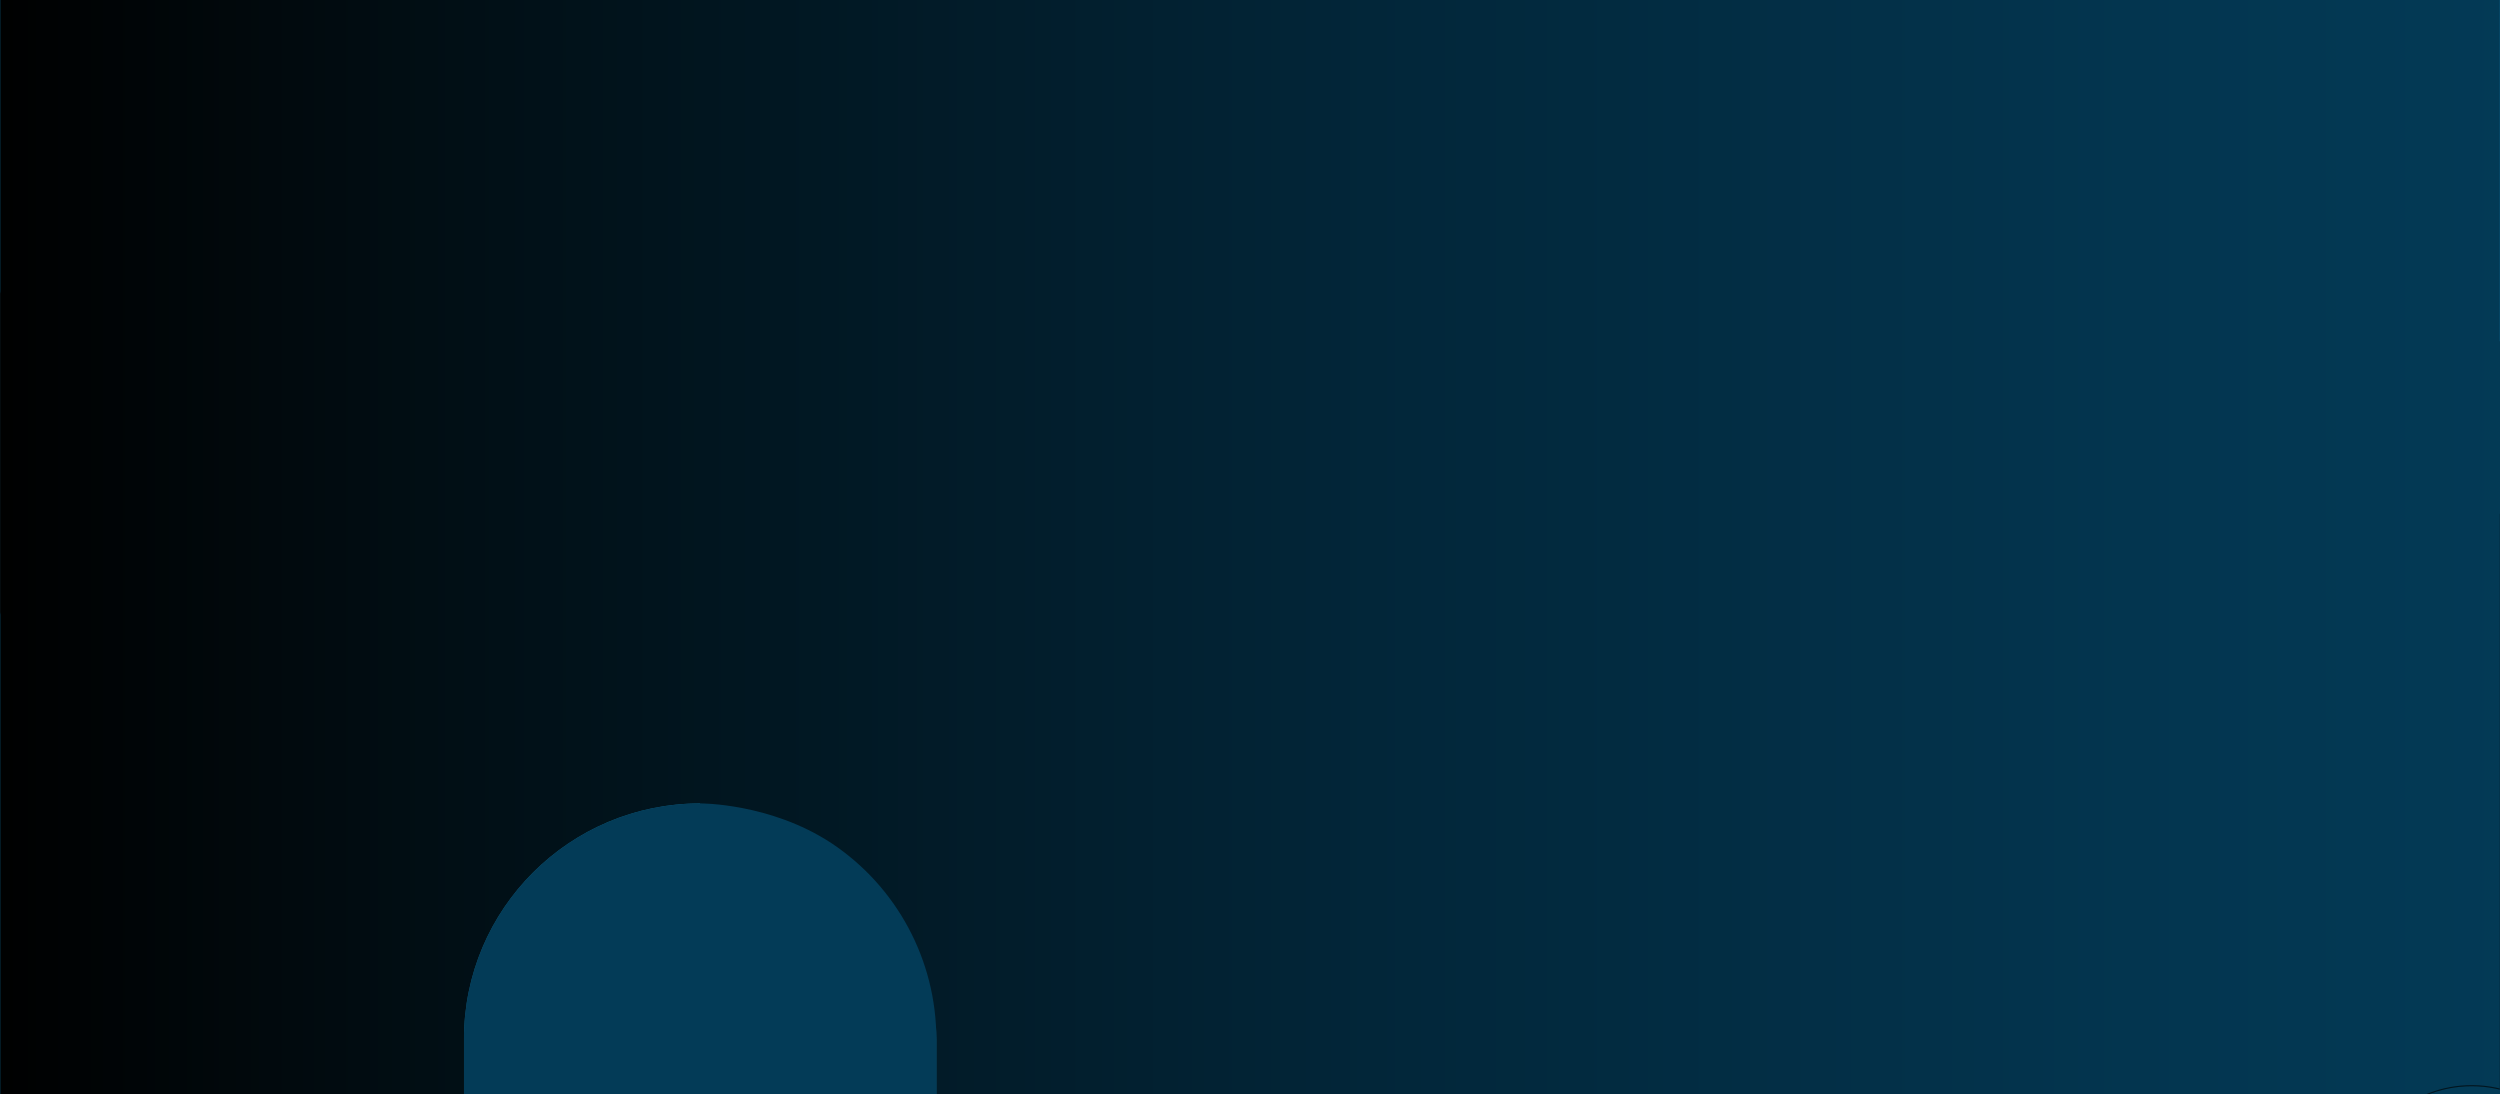 <?xml version="1.0" encoding="UTF-8"?>
<svg width="1350px" height="591px" viewBox="0 0 1350 591" version="1.1" xmlns="http://www.w3.org/2000/svg" xmlns:xlink="http://www.w3.org/1999/xlink">
    <!-- Generator: Sketch 63.1 (92452) - https://sketch.com -->
    <title>header</title>
    <desc>Created with Sketch.</desc>
    <defs>
        <rect id="path-1" x="0" y="0" width="1350" height="592"></rect>
        <linearGradient x1="0%" y1="50%" x2="100%" y2="50%" id="linearGradient-3">
            <stop stop-color="#000000" offset="0%"></stop>
            <stop stop-color="#010E14" offset="17%"></stop>
            <stop stop-color="#022639" offset="53%"></stop>
            <stop stop-color="#03354F" offset="82%"></stop>
            <stop stop-color="#033B57" offset="100%"></stop>
        </linearGradient>
    </defs>
    <g id="News" stroke="none" stroke-width="1" fill="none" fill-rule="evenodd">
        <g id="header">
            <g transform="translate(0, -1)">
                <g id="Path-+-Group-+-Group-+-Path-Mask">
                    <rect id="Rectangle" fill="#033B57" x="0" y="0" width="1350" height="592"></rect>
                    <mask id="mask-2" fill="white">
                        <use xlink:href="#path-1"></use>
                    </mask>
                    <g id="Mask"></g>
                    <path d="M1398.25,374.38 L1398.25,645.38 C1395.416,611.336 1366.257,585.572 1332.122,586.953 C1297.988,588.333 1271.005,616.368 1270.93,650.53 L1270.93,800.31 C1270.886,835.492 1242.332,863.979 1207.15,863.94 L1015.82,863.94 L1015.82,764 L1015.82,764 L1015.82,856.74 C1015.82,927.02 958.72,984 888.27,984 L888.27,984 C817.83,984 760.72,927 760.72,856.74 L760.72,720.84 L706.23,720.84 C706.437,712.048 707.836,703.325 710.39,694.91 C712.952,687.287 716.985,680.241 722.26,674.17 C728.04,667.066 735.348,661.358 743.64,657.47 C749.058,654.929 754.808,653.168 760.72,652.24 L760.72,594.06 C744.94,595.25 730.6,598.48 717.82,603.87 C702.183,610.254 687.954,619.649 675.94,631.52 C660.809,646.257 649.322,664.318 642.39,684.27 C637.933,696.876 634.842,709.924 633.17,723.19 L633.17,764 L631.69,775 C625.231,804.222 599.318,825.02 569.39,825 L569.39,825 C539.465,825.019 513.554,804.221 507.1,775 L505.62,764 L505.62,562.09 C505.637,519.521 484.326,479.774 448.86,456.23 C415.81,434.55 378.07,434.84 378.07,434.84 L378.07,434.84 C307.62,434.84 250.52,491.84 250.52,562.09 L250.52,885.36 C250.501,902.257 243.771,918.454 231.81,930.389 C219.849,942.324 203.637,949.019 186.74,949 L186.74,949 C151.57,949.017 123.039,920.53 123,885.36 L123,728 C122.563,693.089 94.138,665.019 59.225,665.019 C24.312,665.019 -4.113,693.089 -4.55,728 L-4.55,764 L-4.55,764 L-4.55,374.38 L-11,374.38 L-11,1549.54 L1398.25,1549.54 L1398.25,374.38 Z" id="Path" fill="#033B57" fill-rule="nonzero" mask="url(#mask-2)"></path>
                    <g id="Group" opacity="0.4" style="mix-blend-mode: lighten;" mask="url(#mask-2)" fill-rule="nonzero">
                        <g transform="translate(-5, -446)">
                            <path d="M255.52,1045.4 L255.52,1008.09 C255.52,937.81 312.62,880.84 383.07,880.84 L383.07,880.84 L383.07,550.56 C383.07,514.34 354.51,484.97 319.29,484.97 L319.29,484.97 C284.07,484.97 255.52,514.34 255.52,550.56 L255.52,1081.23 L255.52,1081.23 L255.52,1045.4 Z" id="Path" fill="#169CD8"></path>
                            <polygon id="Path" fill="#FFFFFF" points="1275.93 1209.96 1148.38 1309.96 1148.38 0 1275.93 0"></polygon>
                            <path d="M128,0 L255.52,0 L255.52,1331.29 C255.52,1348.184 248.809,1364.387 236.863,1376.333 C224.917,1388.279 208.714,1394.99 191.82,1394.99 L191.67,1394.99 C174.776,1394.99 158.573,1388.279 146.627,1376.333 C134.681,1364.387 127.97,1348.184 127.97,1331.29 L127.97,0 L128,0 Z" id="Path" fill="#1D1D1B"></path>
                            <rect id="Rectangle" fill="#169CD8" x="510.62" y="0" width="127.55" height="1209.96"></rect>
                            <polygon id="Path" fill="#FFFFFF" points="765.72 999.96 638.17 1079.96 638.17 0 765.72 0"></polygon>
                            <rect id="Rectangle" fill="#169CD8" x="765.72" y="0" width="127.55" height="1209.96"></rect>
                            <polygon id="Path" fill="#169CD8" points="1148.38 1309.96 1020.82 1209.96 1020.82 0 1148.38 0"></polygon>
                            <rect id="Rectangle" fill="#000000" x="893.27" y="0" width="127.55" height="627.63"></rect>
                            <path d="M510.62,0 L638.17,0 L638.17,867.06 L571.17,867.06 C537.787,867.093 510.694,840.063 510.65,806.68 L510.65,705.2 C510.631,689.166 504.243,673.796 492.892,662.472 C481.54,651.149 466.154,644.799 450.12,644.82 L443.62,644.82 C427.586,644.839 412.201,638.486 400.851,627.161 C389.501,615.835 383.116,600.464 383.1,584.43 L383.1,0 L510.62,0 Z" id="Path" fill="#000000"></path>
                            <path d="M638.17,0 L638.17,0 L638.17,701.91 L638.17,701.91 C708.61,701.91 765.72,644.91 765.72,574.65 L765.72,0 L638.17,0 Z" id="Path" fill="#033B57"></path>
                            <path d="M128,0 L128,888.78 L128,888.78 C198.45,888.78 255.56,831.78 255.56,761.53 L255.56,0 L128,0 Z" id="Path" fill="#033B57"></path>
                            <path d="M0.41,0 L0.41,1210 L0.41,1210 L0.41,1174 C0.41,1138.767 28.972,1110.205 64.205,1110.205 C99.438,1110.205 128,1138.767 128,1174 L128,1210 L128,1210 L128,0 L0.41,0 Z" id="Path" fill="#169CD8"></path>
                            <path d="M510.62,0 L510.62,458.5 C511.057,493.411 539.482,521.481 574.395,521.481 C609.308,521.481 637.733,493.411 638.17,458.5 L638.17,0 L510.62,0 Z" id="Path" fill="#169CD8"></path>
                            <path d="M1020.82,1210 L893.27,1210 L893.27,567.86 L977.07,567.86 C988.661,567.844 999.783,572.435 1007.988,580.621 C1016.193,588.808 1020.809,599.919 1020.82,611.51 L1020.82,1210 Z" id="Path" fill="#FFFFFF"></path>
                            <path d="M1148.37,1310 L1020.82,1210 L1020.82,673.71 L1104.53,673.71 C1116.162,673.71 1127.316,678.341 1135.538,686.57 C1143.759,694.8 1148.375,705.958 1148.37,717.59 L1148.37,1310 Z" id="Path" fill="#000000"></path>
                            <path d="M893.27,1210 L893.27,878.3 C893.237,854.167 873.653,834.628 849.52,834.65 L809.52,834.65 C785.387,834.628 765.803,854.167 765.77,878.3 L765.77,1210 L893.27,1210 Z" id="Path" fill="#000000"></path>
                            <path d="M1275.93,0.38 L1275.93,1096.55 C1276.367,1061.639 1304.792,1033.569 1339.705,1033.569 C1374.618,1033.569 1403.043,1061.639 1403.48,1096.55 L1403.48,1210 L1403.48,1210 L1403.48,0.38 L1275.93,0.38 Z" id="Path" fill="#000000"></path>
                            <path d="M893.27,1430 L893.27,1001.3 L893.27,1001.3 C822.83,1001.3 765.72,1058.3 765.72,1128.56 L765.72,1302.7 C765.72,1372.98 822.83,1429.96 893.27,1429.96 L893.27,1430 Z" id="Path" fill="#169CD8"></path>
                            <path d="M957.05,695.87 L957.05,695.87 C921.868,695.831 893.314,724.318 893.27,759.5 L893.27,1430 L893.27,1430 C963.72,1430 1020.82,1373 1020.82,1302.74 L1020.82,759.5 C1020.801,742.606 1014.072,726.411 1002.113,714.478 C990.154,702.545 973.944,695.851 957.05,695.87 Z" id="Path" fill="#033B57"></path>
                            <rect id="Rectangle" fill="#1D1D1B" x="0.41" y="527.04" width="127.55" height="293.33" rx="63.7"></rect>
                            <path d="M0.41,0 L0.41,580.64 C0.429,597.536 7.159,613.733 19.12,625.666 C31.082,637.599 47.294,644.291 64.19,644.27 L64.19,644.27 C81.092,644.302 97.314,637.614 109.282,625.679 C121.25,613.745 127.984,597.542 128,580.64 L128,0 L0.41,0 Z" id="Path" fill="#169CD8"></path>
                            <path d="M195,485.72 C228.387,485.681 255.486,512.713 255.53,546.1 L255.53,536 C255.967,570.911 284.392,598.981 319.305,598.981 C354.218,598.981 382.643,570.911 383.08,536 L383.08,0 L128,0 L128,485.72 L195,485.72 Z" id="Path" fill="#FFFFFF"></path>
                            <path d="M1275.93,0 L1148.37,0 L1148.37,624.44 C1148.37,694.72 1205.48,751.69 1275.93,751.69 L1275.93,751.69 C1346.37,751.69 1403.48,694.69 1403.48,624.44 L1403.48,0 L1275.93,0 Z" id="Path" fill="#033B57"></path>
                            <path d="M1275.93,0 L1403.48,0 L1403.48,631.27 L1319.68,631.27 C1308.089,631.286 1296.967,626.695 1288.762,618.509 C1280.557,610.322 1275.941,599.211 1275.93,587.62 L1275.93,0 Z" id="Path" fill="#169CD8"></path>
                            <path d="M215.24,721.11 C221.297,713.677 228.95,707.703 237.63,703.63 C243.306,700.97 249.328,699.125 255.52,698.15 L255.52,637.24 C239,638.49 224,641.87 210.6,647.51 C194.222,654.206 179.322,664.06 166.75,676.51 C150.904,691.936 138.879,710.848 131.63,731.74 C123.943,753.247 120.103,776.667 120.11,802 C120.11,827.76 124.357,851.297 132.85,872.61 C140.992,893.413 153.626,912.162 169.85,927.52 C182.791,939.239 197.607,948.703 213.68,955.52 C225.953,960.787 239.893,964.087 255.5,965.42 L255.5,904.31 C251.133,903.428 246.898,901.986 242.9,900.02 C235.573,896.445 228.772,891.879 222.69,886.45 C214.666,878.98 208.592,869.658 205,859.3 C201.03,848.268 199.029,836.624 199.09,824.9 L255.52,824.9 L255.52,770 L198.52,770 C198.73,760.798 200.193,751.667 202.87,742.86 C205.531,734.871 209.733,727.481 215.24,721.11 L215.24,721.11 Z" id="Path" fill="#FFFFFF"></path>
                            <path d="M1173.58,497.56 C1169.791,492.911 1165.007,489.173 1159.58,486.62 C1156.026,484.957 1152.256,483.802 1148.38,483.19 L1148.38,445.07 C1158.04,445.677 1167.537,447.848 1176.5,451.5 C1186.749,455.678 1196.073,461.836 1203.94,469.62 C1213.866,479.269 1221.399,491.103 1225.94,504.18 C1230.861,518.322 1233.3,533.207 1233.15,548.18 C1233.15,564.3 1230.483,579.03 1225.15,592.37 C1220.053,605.386 1212.148,617.117 1202,626.73 C1193.899,634.069 1184.628,640.001 1174.57,644.28 C1166.233,647.736 1157.393,649.827 1148.39,650.47 L1148.39,612.22 C1151.124,611.67 1153.776,610.769 1156.28,609.54 C1160.865,607.301 1165.121,604.445 1168.93,601.05 C1173.954,596.372 1177.758,590.535 1180.01,584.05 C1182.493,577.145 1183.745,569.858 1183.71,562.52 L1148.39,562.52 L1148.39,528.15 L1184.1,528.15 C1183.968,522.386 1183.053,516.667 1181.38,511.15 C1179.692,506.154 1177.042,501.537 1173.58,497.56 L1173.58,497.56 Z" id="Path" fill="#000000"></path>
                            <path d="M1007.58,961.21 C1009.572,958.769 1012.087,956.807 1014.94,955.47 C1016.804,954.592 1018.784,953.986 1020.82,953.67 L1020.82,933.67 C1015.749,933.987 1010.764,935.129 1006.06,937.05 C1000.674,939.244 995.774,942.479 991.64,946.57 C986.431,951.638 982.479,957.853 980.1,964.72 C977.514,972.144 976.231,979.959 976.31,987.82 C976.224,995.742 977.646,1003.609 980.5,1011 C983.188,1017.82 987.343,1023.965 992.67,1029 C996.925,1032.857 1001.795,1035.973 1007.08,1038.22 C1011.457,1040.032 1016.096,1041.129 1020.82,1041.47 L1020.82,1021.38 C1019.387,1021.084 1017.996,1020.611 1016.68,1019.97 C1014.275,1018.79 1012.042,1017.29 1010.04,1015.51 C1007.397,1013.055 1005.399,1009.989 1004.22,1006.58 C1002.914,1002.953 1002.257,999.125 1002.28,995.27 L1020.82,995.27 L1020.82,977.28 L1002.07,977.28 C1002.144,974.256 1002.625,971.256 1003.5,968.36 C1004.386,965.736 1005.771,963.308 1007.58,961.21 L1007.58,961.21 Z" id="Path" fill="#FFFFFF"></path>
                            <path d="M1007.58,819 C1009.572,816.556 1012.087,814.591 1014.94,813.25 C1016.806,812.377 1018.785,811.771 1020.82,811.45 L1020.82,791.45 C1015.749,791.767 1010.764,792.909 1006.06,794.83 C1000.676,797.028 995.776,800.262 991.64,804.35 C986.431,809.418 982.479,815.633 980.1,822.5 C977.513,829.927 976.23,837.746 976.31,845.61 C976.22,853.543 977.642,861.42 980.5,868.82 C983.186,875.641 987.341,881.786 992.67,886.82 C996.925,890.677 1001.795,893.793 1007.08,896.04 C1011.457,897.852 1016.096,898.949 1020.82,899.29 L1020.82,879.19 C1019.387,878.894 1017.996,878.421 1016.68,877.78 C1014.275,876.6 1012.042,875.1 1010.04,873.32 C1007.397,870.865 1005.399,867.799 1004.22,864.39 C1002.913,860.764 1002.256,856.935 1002.28,853.08 L1020.82,853.08 L1020.82,835 L1002.07,835 C1002.144,831.976 1002.625,828.976 1003.5,826.08 C1004.391,823.479 1005.776,821.075 1007.58,819 Z" id="Path" fill="#169CD8"></path>
                            <path d="M765.72,930.62 C695.28,930.62 638.17,987.62 638.17,1057.88 L638.17,1169.19 C639.842,1155.924 642.933,1142.876 647.39,1130.27 C654.322,1110.318 665.809,1092.257 680.94,1077.52 C692.954,1065.649 707.183,1056.254 722.82,1049.87 C735.6,1044.48 749.94,1041.25 765.72,1040.06 L765.72,930.62 L765.72,930.62 Z" id="Path" fill="#033B57"></path>
                            <path d="M687.69,480.91 C686.225,473.593 683.211,466.675 678.85,460.62 C674.028,453.284 667.235,447.458 659.25,443.81 C652.594,440.818 645.453,439.05 638.17,438.59 L638.17,461.94 C640.272,462.176 642.337,462.666 644.32,463.4 C647.242,464.529 649.888,466.272 652.08,468.51 C657.02,473.77 659.573,480.8 659.74,489.6 L638.17,489.6 L638.17,510.71 L689.6,510.71 L689.6,502.59 C689.625,495.32 688.985,488.063 687.69,480.91 Z" id="Path" fill="#FFFFFF"></path>
                            <path d="M651.85,536 C649.745,538.097 647.16,539.648 644.32,540.52 C642.308,541.056 640.248,541.391 638.17,541.52 L638.17,564.78 C644.629,564.44 651.006,563.167 657.1,561 C664.42,558.383 670.931,553.902 675.99,548 C678.673,544.77 680.956,541.228 682.79,537.45 C684.749,533.813 686.007,529.841 686.5,525.74 L657.82,525.74 C656.801,529.639 654.736,533.187 651.85,536 Z" id="Path" fill="#FFFFFF"></path>
                            <path d="M1212.15,936.93 L1212.15,936.93 C1176.968,936.891 1148.414,965.378 1148.37,1000.56 L1148.37,1009 L1148.37,1009 C1148.37,1009.41 1148.37,1009.83 1148.37,1010.25 L1148.37,1016 C1148.351,1032.894 1141.622,1049.089 1129.663,1061.022 C1117.704,1072.955 1101.494,1079.649 1084.6,1079.63 L1084.6,1079.63 C1049.418,1079.591 1020.864,1108.078 1020.82,1143.26 L1020.82,1310 L1212.15,1310 C1247.332,1310.039 1275.886,1281.552 1275.93,1246.37 L1275.93,1000.56 C1275.886,965.378 1247.332,936.891 1212.15,936.93 Z" id="Path" fill="#169CD8"></path>
                            <path d="M383.07,0 L383.07,880.84 L383.07,880.84 C453.51,880.84 510.62,937.84 510.62,1008.09 L510.62,0 L383.07,0 Z" id="Path" fill="#033B57"></path>
                        </g>
                    </g>
                    <g id="Group" opacity="0.4" style="mix-blend-mode: lighten;" mask="url(#mask-2)" fill-rule="nonzero">
                        <g transform="translate(-5, -446)">
                            <path d="M255.52,1045.4 L255.52,1008.09 C255.52,937.81 312.62,880.84 383.07,880.84 L383.07,880.84 L383.07,550.56 C383.07,514.34 354.51,484.97 319.29,484.97 L319.29,484.97 C284.07,484.97 255.52,514.34 255.52,550.56 L255.52,1081.23 L255.52,1081.23 L255.52,1045.4 Z" id="Path" fill="#169CD8"></path>
                            <polygon id="Path" fill="#FFFFFF" points="1275.93 1209.96 1148.38 1309.96 1148.38 0 1275.93 0"></polygon>
                            <path d="M128,0 L255.52,0 L255.52,1331.29 C255.52,1348.184 248.809,1364.387 236.863,1376.333 C224.917,1388.279 208.714,1394.99 191.82,1394.99 L191.67,1394.99 C174.776,1394.99 158.573,1388.279 146.627,1376.333 C134.681,1364.387 127.97,1348.184 127.97,1331.29 L127.97,0 L128,0 Z" id="Path" fill="#1D1D1B"></path>
                            <rect id="Rectangle" fill="#169CD8" x="510.62" y="0" width="127.55" height="1209.96"></rect>
                            <polygon id="Path" fill="#FFFFFF" points="765.72 999.96 638.17 1079.96 638.17 0 765.72 0"></polygon>
                            <rect id="Rectangle" fill="#169CD8" x="765.72" y="0" width="127.55" height="1209.96"></rect>
                            <polygon id="Path" fill="#169CD8" points="1148.38 1309.96 1020.82 1209.96 1020.82 0 1148.38 0"></polygon>
                            <rect id="Rectangle" fill="#000000" x="893.27" y="0" width="127.55" height="627.63"></rect>
                            <path d="M510.62,0 L638.17,0 L638.17,867.06 L571.17,867.06 C537.787,867.093 510.694,840.063 510.65,806.68 L510.65,705.2 C510.631,689.166 504.243,673.796 492.892,662.472 C481.54,651.149 466.154,644.799 450.12,644.82 L443.62,644.82 C427.586,644.839 412.201,638.486 400.851,627.161 C389.501,615.835 383.116,600.464 383.1,584.43 L383.1,0 L510.62,0 Z" id="Path" fill="#000000"></path>
                            <path d="M638.17,0 L638.17,0 L638.17,701.91 L638.17,701.91 C708.61,701.91 765.72,644.91 765.72,574.65 L765.72,0 L638.17,0 Z" id="Path" fill="#033B57"></path>
                            <path d="M128,0 L128,888.78 L128,888.78 C198.45,888.78 255.56,831.78 255.56,761.53 L255.56,0 L128,0 Z" id="Path" fill="#033B57"></path>
                            <path d="M0.41,0 L0.41,1210 L0.41,1210 L0.41,1174 C0.41,1138.767 28.972,1110.205 64.205,1110.205 C99.438,1110.205 128,1138.767 128,1174 L128,1210 L128,1210 L128,0 L0.41,0 Z" id="Path" fill="#169CD8"></path>
                            <path d="M510.62,0 L510.62,458.5 C511.057,493.411 539.482,521.481 574.395,521.481 C609.308,521.481 637.733,493.411 638.17,458.5 L638.17,0 L510.62,0 Z" id="Path" fill="#169CD8"></path>
                            <path d="M1020.82,1210 L893.27,1210 L893.27,567.86 L977.07,567.86 C988.661,567.844 999.783,572.435 1007.988,580.621 C1016.193,588.808 1020.809,599.919 1020.82,611.51 L1020.82,1210 Z" id="Path" fill="#FFFFFF"></path>
                            <path d="M1148.37,1310 L1020.82,1210 L1020.82,673.71 L1104.53,673.71 C1116.162,673.71 1127.316,678.341 1135.538,686.57 C1143.759,694.8 1148.375,705.958 1148.37,717.59 L1148.37,1310 Z" id="Path" fill="#000000"></path>
                            <path d="M893.27,1210 L893.27,878.3 C893.237,854.167 873.653,834.628 849.52,834.65 L809.52,834.65 C785.387,834.628 765.803,854.167 765.77,878.3 L765.77,1210 L893.27,1210 Z" id="Path" fill="#000000"></path>
                            <path d="M1275.93,0.38 L1275.93,1096.55 C1276.367,1061.639 1304.792,1033.569 1339.705,1033.569 C1374.618,1033.569 1403.043,1061.639 1403.48,1096.55 L1403.48,1210 L1403.48,1210 L1403.48,0.38 L1275.93,0.38 Z" id="Path" fill="#000000"></path>
                            <path d="M893.27,1430 L893.27,1001.3 L893.27,1001.3 C822.83,1001.3 765.72,1058.3 765.72,1128.56 L765.72,1302.7 C765.72,1372.98 822.83,1429.96 893.27,1429.96 L893.27,1430 Z" id="Path" fill="#169CD8"></path>
                            <path d="M957.05,695.87 L957.05,695.87 C921.868,695.831 893.314,724.318 893.27,759.5 L893.27,1430 L893.27,1430 C963.72,1430 1020.82,1373 1020.82,1302.74 L1020.82,759.5 C1020.801,742.606 1014.072,726.411 1002.113,714.478 C990.154,702.545 973.944,695.851 957.05,695.87 Z" id="Path" fill="#033B57"></path>
                            <rect id="Rectangle" fill="#1D1D1B" x="0.41" y="527.04" width="127.55" height="293.33" rx="63.7"></rect>
                            <path d="M0.41,0 L0.41,580.64 C0.429,597.536 7.159,613.733 19.12,625.666 C31.082,637.599 47.294,644.291 64.19,644.27 L64.19,644.27 C81.092,644.302 97.314,637.614 109.282,625.679 C121.25,613.745 127.984,597.542 128,580.64 L128,0 L0.41,0 Z" id="Path" fill="#169CD8"></path>
                            <path d="M195,485.72 C228.387,485.681 255.486,512.713 255.53,546.1 L255.53,536 C255.967,570.911 284.392,598.981 319.305,598.981 C354.218,598.981 382.643,570.911 383.08,536 L383.08,0 L128,0 L128,485.72 L195,485.72 Z" id="Path" fill="#FFFFFF"></path>
                            <path d="M1275.93,0 L1148.37,0 L1148.37,624.44 C1148.37,694.72 1205.48,751.69 1275.93,751.69 L1275.93,751.69 C1346.37,751.69 1403.48,694.69 1403.48,624.44 L1403.48,0 L1275.93,0 Z" id="Path" fill="#033B57"></path>
                            <path d="M1275.93,0 L1403.48,0 L1403.48,631.27 L1319.68,631.27 C1308.089,631.286 1296.967,626.695 1288.762,618.509 C1280.557,610.322 1275.941,599.211 1275.93,587.62 L1275.93,0 Z" id="Path" fill="#169CD8"></path>
                            <path d="M215.24,721.11 C221.297,713.677 228.95,707.703 237.63,703.63 C243.306,700.97 249.328,699.125 255.52,698.15 L255.52,637.24 C239,638.49 224,641.87 210.6,647.51 C194.222,654.206 179.322,664.06 166.75,676.51 C150.904,691.936 138.879,710.848 131.63,731.74 C123.943,753.247 120.103,776.667 120.11,802 C120.11,827.76 124.357,851.297 132.85,872.61 C140.992,893.413 153.626,912.162 169.85,927.52 C182.791,939.239 197.607,948.703 213.68,955.52 C225.953,960.787 239.893,964.087 255.5,965.42 L255.5,904.31 C251.133,903.428 246.898,901.986 242.9,900.02 C235.573,896.445 228.772,891.879 222.69,886.45 C214.666,878.98 208.592,869.658 205,859.3 C201.03,848.268 199.029,836.624 199.09,824.9 L255.52,824.9 L255.52,770 L198.52,770 C198.73,760.798 200.193,751.667 202.87,742.86 C205.531,734.871 209.733,727.481 215.24,721.11 L215.24,721.11 Z" id="Path" fill="#FFFFFF"></path>
                            <path d="M1173.58,497.56 C1169.791,492.911 1165.007,489.173 1159.58,486.62 C1156.026,484.957 1152.256,483.802 1148.38,483.19 L1148.38,445.07 C1158.04,445.677 1167.537,447.848 1176.5,451.5 C1186.749,455.678 1196.073,461.836 1203.94,469.62 C1213.866,479.269 1221.399,491.103 1225.94,504.18 C1230.861,518.322 1233.3,533.207 1233.15,548.18 C1233.15,564.3 1230.483,579.03 1225.15,592.37 C1220.053,605.386 1212.148,617.117 1202,626.73 C1193.899,634.069 1184.628,640.001 1174.57,644.28 C1166.233,647.736 1157.393,649.827 1148.39,650.47 L1148.39,612.22 C1151.124,611.67 1153.776,610.769 1156.28,609.54 C1160.865,607.301 1165.121,604.445 1168.93,601.05 C1173.954,596.372 1177.758,590.535 1180.01,584.05 C1182.493,577.145 1183.745,569.858 1183.71,562.52 L1148.39,562.52 L1148.39,528.15 L1184.1,528.15 C1183.968,522.386 1183.053,516.667 1181.38,511.15 C1179.692,506.154 1177.042,501.537 1173.58,497.56 L1173.58,497.56 Z" id="Path" fill="#000000"></path>
                            <path d="M1007.58,961.21 C1009.572,958.769 1012.087,956.807 1014.94,955.47 C1016.804,954.592 1018.784,953.986 1020.82,953.67 L1020.82,933.67 C1015.749,933.987 1010.764,935.129 1006.06,937.05 C1000.674,939.244 995.774,942.479 991.64,946.57 C986.431,951.638 982.479,957.853 980.1,964.72 C977.514,972.144 976.231,979.959 976.31,987.82 C976.224,995.742 977.646,1003.609 980.5,1011 C983.188,1017.82 987.343,1023.965 992.67,1029 C996.925,1032.857 1001.795,1035.973 1007.08,1038.22 C1011.457,1040.032 1016.096,1041.129 1020.82,1041.47 L1020.82,1021.38 C1019.387,1021.084 1017.996,1020.611 1016.68,1019.97 C1014.275,1018.79 1012.042,1017.29 1010.04,1015.51 C1007.397,1013.055 1005.399,1009.989 1004.22,1006.58 C1002.914,1002.953 1002.257,999.125 1002.28,995.27 L1020.82,995.27 L1020.82,977.28 L1002.07,977.28 C1002.144,974.256 1002.625,971.256 1003.5,968.36 C1004.386,965.736 1005.771,963.308 1007.58,961.21 L1007.58,961.21 Z" id="Path" fill="#FFFFFF"></path>
                            <path d="M1007.58,819 C1009.572,816.556 1012.087,814.591 1014.94,813.25 C1016.806,812.377 1018.785,811.771 1020.82,811.45 L1020.82,791.45 C1015.749,791.767 1010.764,792.909 1006.06,794.83 C1000.676,797.028 995.776,800.262 991.64,804.35 C986.431,809.418 982.479,815.633 980.1,822.5 C977.513,829.927 976.23,837.746 976.31,845.61 C976.22,853.543 977.642,861.42 980.5,868.82 C983.186,875.641 987.341,881.786 992.67,886.82 C996.925,890.677 1001.795,893.793 1007.08,896.04 C1011.457,897.852 1016.096,898.949 1020.82,899.29 L1020.82,879.19 C1019.387,878.894 1017.996,878.421 1016.68,877.78 C1014.275,876.6 1012.042,875.1 1010.04,873.32 C1007.397,870.865 1005.399,867.799 1004.22,864.39 C1002.913,860.764 1002.256,856.935 1002.28,853.08 L1020.82,853.08 L1020.82,835 L1002.07,835 C1002.144,831.976 1002.625,828.976 1003.5,826.08 C1004.391,823.479 1005.776,821.075 1007.58,819 Z" id="Path" fill="#169CD8"></path>
                            <path d="M765.72,930.62 C695.28,930.62 638.17,987.62 638.17,1057.88 L638.17,1169.19 C639.842,1155.924 642.933,1142.876 647.39,1130.27 C654.322,1110.318 665.809,1092.257 680.94,1077.52 C692.954,1065.649 707.183,1056.254 722.82,1049.87 C735.6,1044.48 749.94,1041.25 765.72,1040.06 L765.72,930.62 L765.72,930.62 Z" id="Path" fill="#033B57"></path>
                            <path d="M687.69,480.91 C686.225,473.593 683.211,466.675 678.85,460.62 C674.028,453.284 667.235,447.458 659.25,443.81 C652.594,440.818 645.453,439.05 638.17,438.59 L638.17,461.94 C640.272,462.176 642.337,462.666 644.32,463.4 C647.242,464.529 649.888,466.272 652.08,468.51 C657.02,473.77 659.573,480.8 659.74,489.6 L638.17,489.6 L638.17,510.71 L689.6,510.71 L689.6,502.59 C689.625,495.32 688.985,488.063 687.69,480.91 Z" id="Path" fill="#FFFFFF"></path>
                            <path d="M651.85,536 C649.745,538.097 647.16,539.648 644.32,540.52 C642.308,541.056 640.248,541.391 638.17,541.52 L638.17,564.78 C644.629,564.44 651.006,563.167 657.1,561 C664.42,558.383 670.931,553.902 675.99,548 C678.673,544.77 680.956,541.228 682.79,537.45 C684.749,533.813 686.007,529.841 686.5,525.74 L657.82,525.74 C656.801,529.639 654.736,533.187 651.85,536 Z" id="Path" fill="#FFFFFF"></path>
                            <path d="M1212.15,936.93 L1212.15,936.93 C1176.968,936.891 1148.414,965.378 1148.37,1000.56 L1148.37,1009 L1148.37,1009 C1148.37,1009.41 1148.37,1009.83 1148.37,1010.25 L1148.37,1016 C1148.351,1032.894 1141.622,1049.089 1129.663,1061.022 C1117.704,1072.955 1101.494,1079.649 1084.6,1079.63 L1084.6,1079.63 C1049.418,1079.591 1020.864,1108.078 1020.82,1143.26 L1020.82,1310 L1212.15,1310 C1247.332,1310.039 1275.886,1281.552 1275.93,1246.37 L1275.93,1000.56 C1275.886,965.378 1247.332,936.891 1212.15,936.93 Z" id="Path" fill="#169CD8"></path>
                            <path d="M383.07,0 L383.07,880.84 L383.07,880.84 C453.51,880.84 510.62,937.84 510.62,1008.09 L510.62,0 L383.07,0 Z" id="Path" fill="#033B57"></path>
                        </g>
                    </g>
                    <path d="M-4.59,-446 L-4.59,-446 L-4.59,-446 L-4.59,134.64 L-4.59,134.64 L-4.59,144.64 L-4.59,144.64 L-4.59,310.74 L-4.59,310.74 L-4.59,764 L-4.59,764 L-4.59,728 C-4.59,692.767 23.972,664.205 59.205,664.205 C94.438,664.205 123,692.767 123,728 L123,885.33 C123.022,920.512 151.558,949.017 186.74,949 L186.74,949 C221.922,949.039 250.476,920.552 250.52,885.37 L250.52,562.09 C250.52,491.81 307.62,434.84 378.07,434.84 C378.07,434.84 415.81,434.55 448.86,456.23 C484.326,479.774 505.637,519.521 505.62,562.09 L505.62,764 L507.1,775 C513.554,804.221 539.465,825.019 569.39,825 L569.39,825 C599.318,825.02 625.231,804.222 631.69,775 L633.17,764 L633.17,723.23 C634.842,709.964 637.933,696.916 642.39,684.31 C649.322,664.358 660.809,646.297 675.94,631.56 C687.954,619.689 702.183,610.294 717.82,603.91 C730.6,598.52 744.94,595.29 760.72,594.1 L760.72,652.28 C754.808,653.208 749.058,654.969 743.64,657.51 C735.348,661.398 728.04,667.106 722.26,674.21 C716.985,680.281 712.952,687.327 710.39,694.95 C707.836,703.365 706.437,712.088 706.23,720.88 L760.72,720.88 L760.72,856.7 C760.72,926.98 817.83,983.96 888.27,983.96 L888.27,983.96 C958.72,983.96 1015.82,926.96 1015.82,856.7 L1015.82,764 L1015.82,764 L1015.82,864 L1207.15,864 C1242.332,864.039 1270.886,835.552 1270.93,800.37 L1270.93,748.42 L1270.93,748.42 L1270.93,673.53 L1270.93,673.53 L1270.93,650.59 C1271.005,616.428 1297.988,588.393 1332.122,587.013 C1366.257,585.632 1395.416,611.396 1398.25,645.44 L1398.25,-446 L-4.59,-446 Z" id="Path" fill="url(#linearGradient-3)" fill-rule="nonzero" style="mix-blend-mode: hard-light;" mask="url(#mask-2)"></path>
                </g>
            </g>
        </g>
    </g>
</svg>